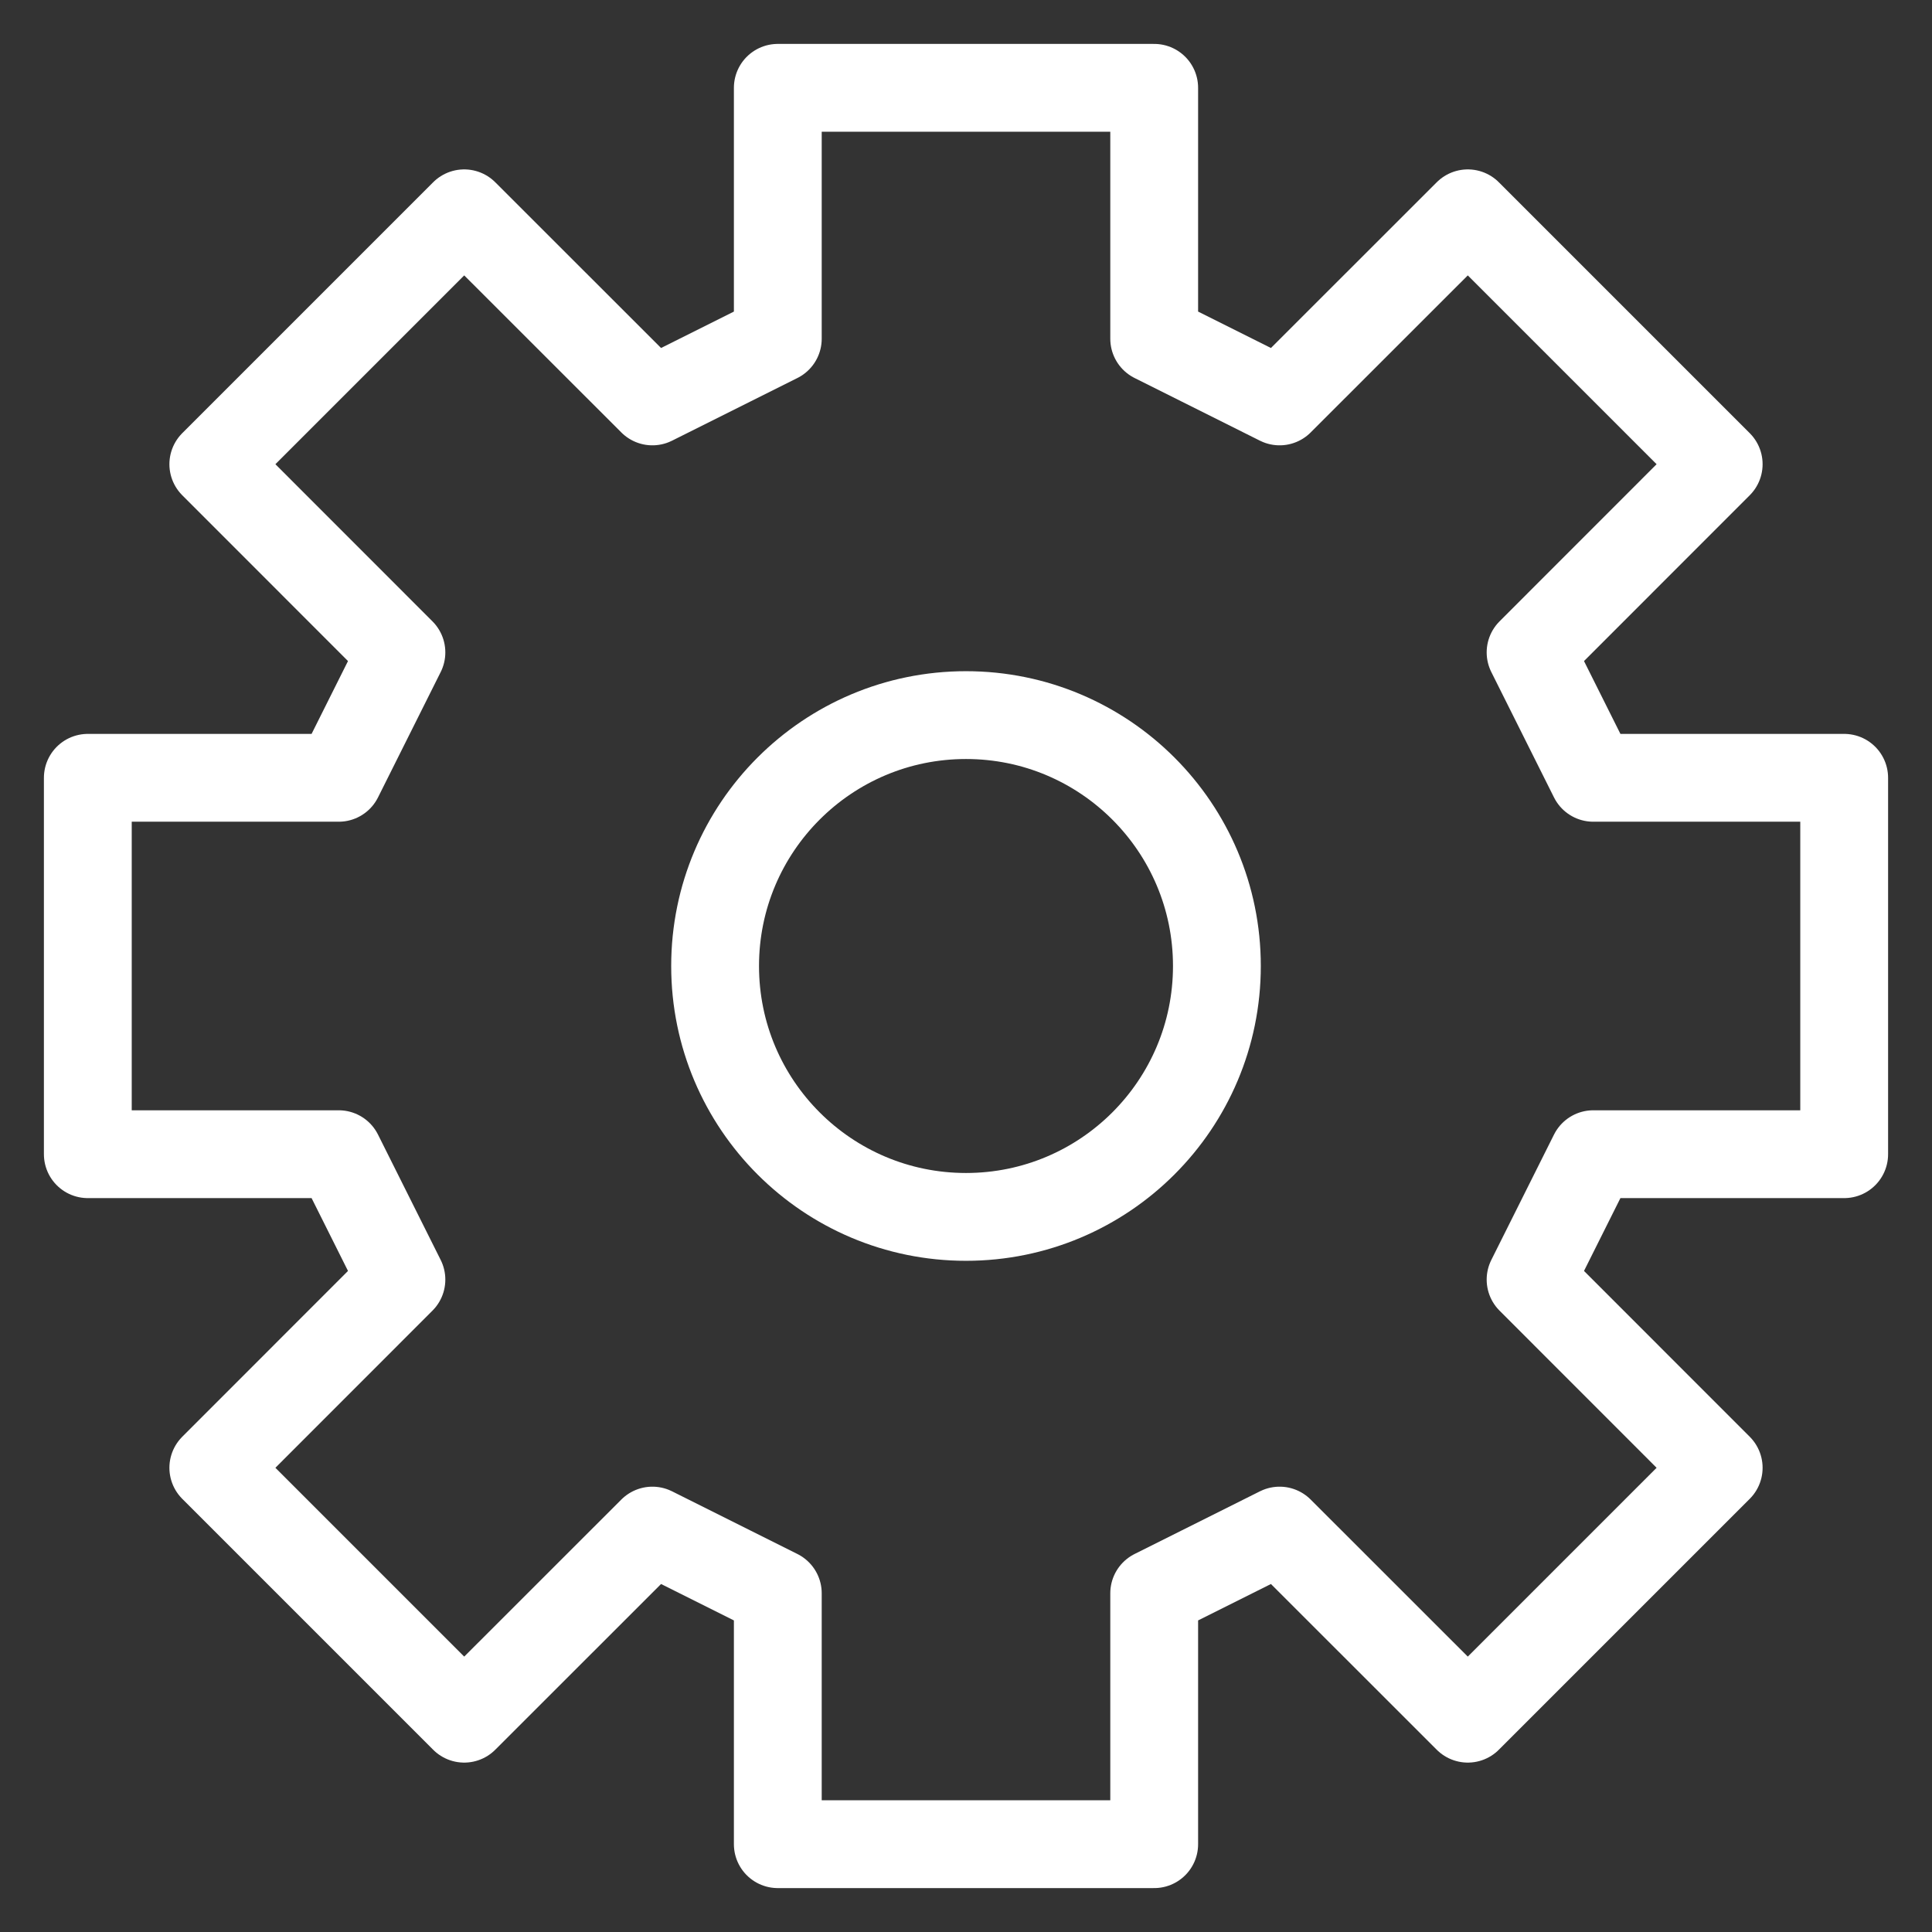 <svg width="22" height="22" viewBox="0 0 22 22" fill="none" xmlns="http://www.w3.org/2000/svg">
<rect x="0" y="0" width="22" height="22" fill="#333333" stroke="none"/>
<path d="M8.857 1V3.857L7.429 4.571L5.286 2.429L2.429 5.286L4.571 7.429L3.857 8.857H1V13.143H3.857L4.571 14.571L2.429 16.714L5.286 19.571L7.429 17.429L8.857 18.143V21H13.143V18.143L14.571 17.429L16.714 19.571L19.571 16.714L17.429 14.571L18.143 13.143H21V8.857H18.143L17.429 7.429L19.571 5.286L16.714 2.429L14.571 4.571L13.143 3.857V1H8.857Z" stroke="white" stroke-linecap="round" stroke-linejoin="round"/>
<path d="M11 13.857C12.578 13.857 13.857 12.578 13.857 11C13.857 9.422 12.578 8.143 11 8.143C9.422 8.143 8.143 9.422 8.143 11C8.143 12.578 9.422 13.857 11 13.857Z" stroke="white" stroke-linecap="round" stroke-linejoin="round"/>
</svg>
